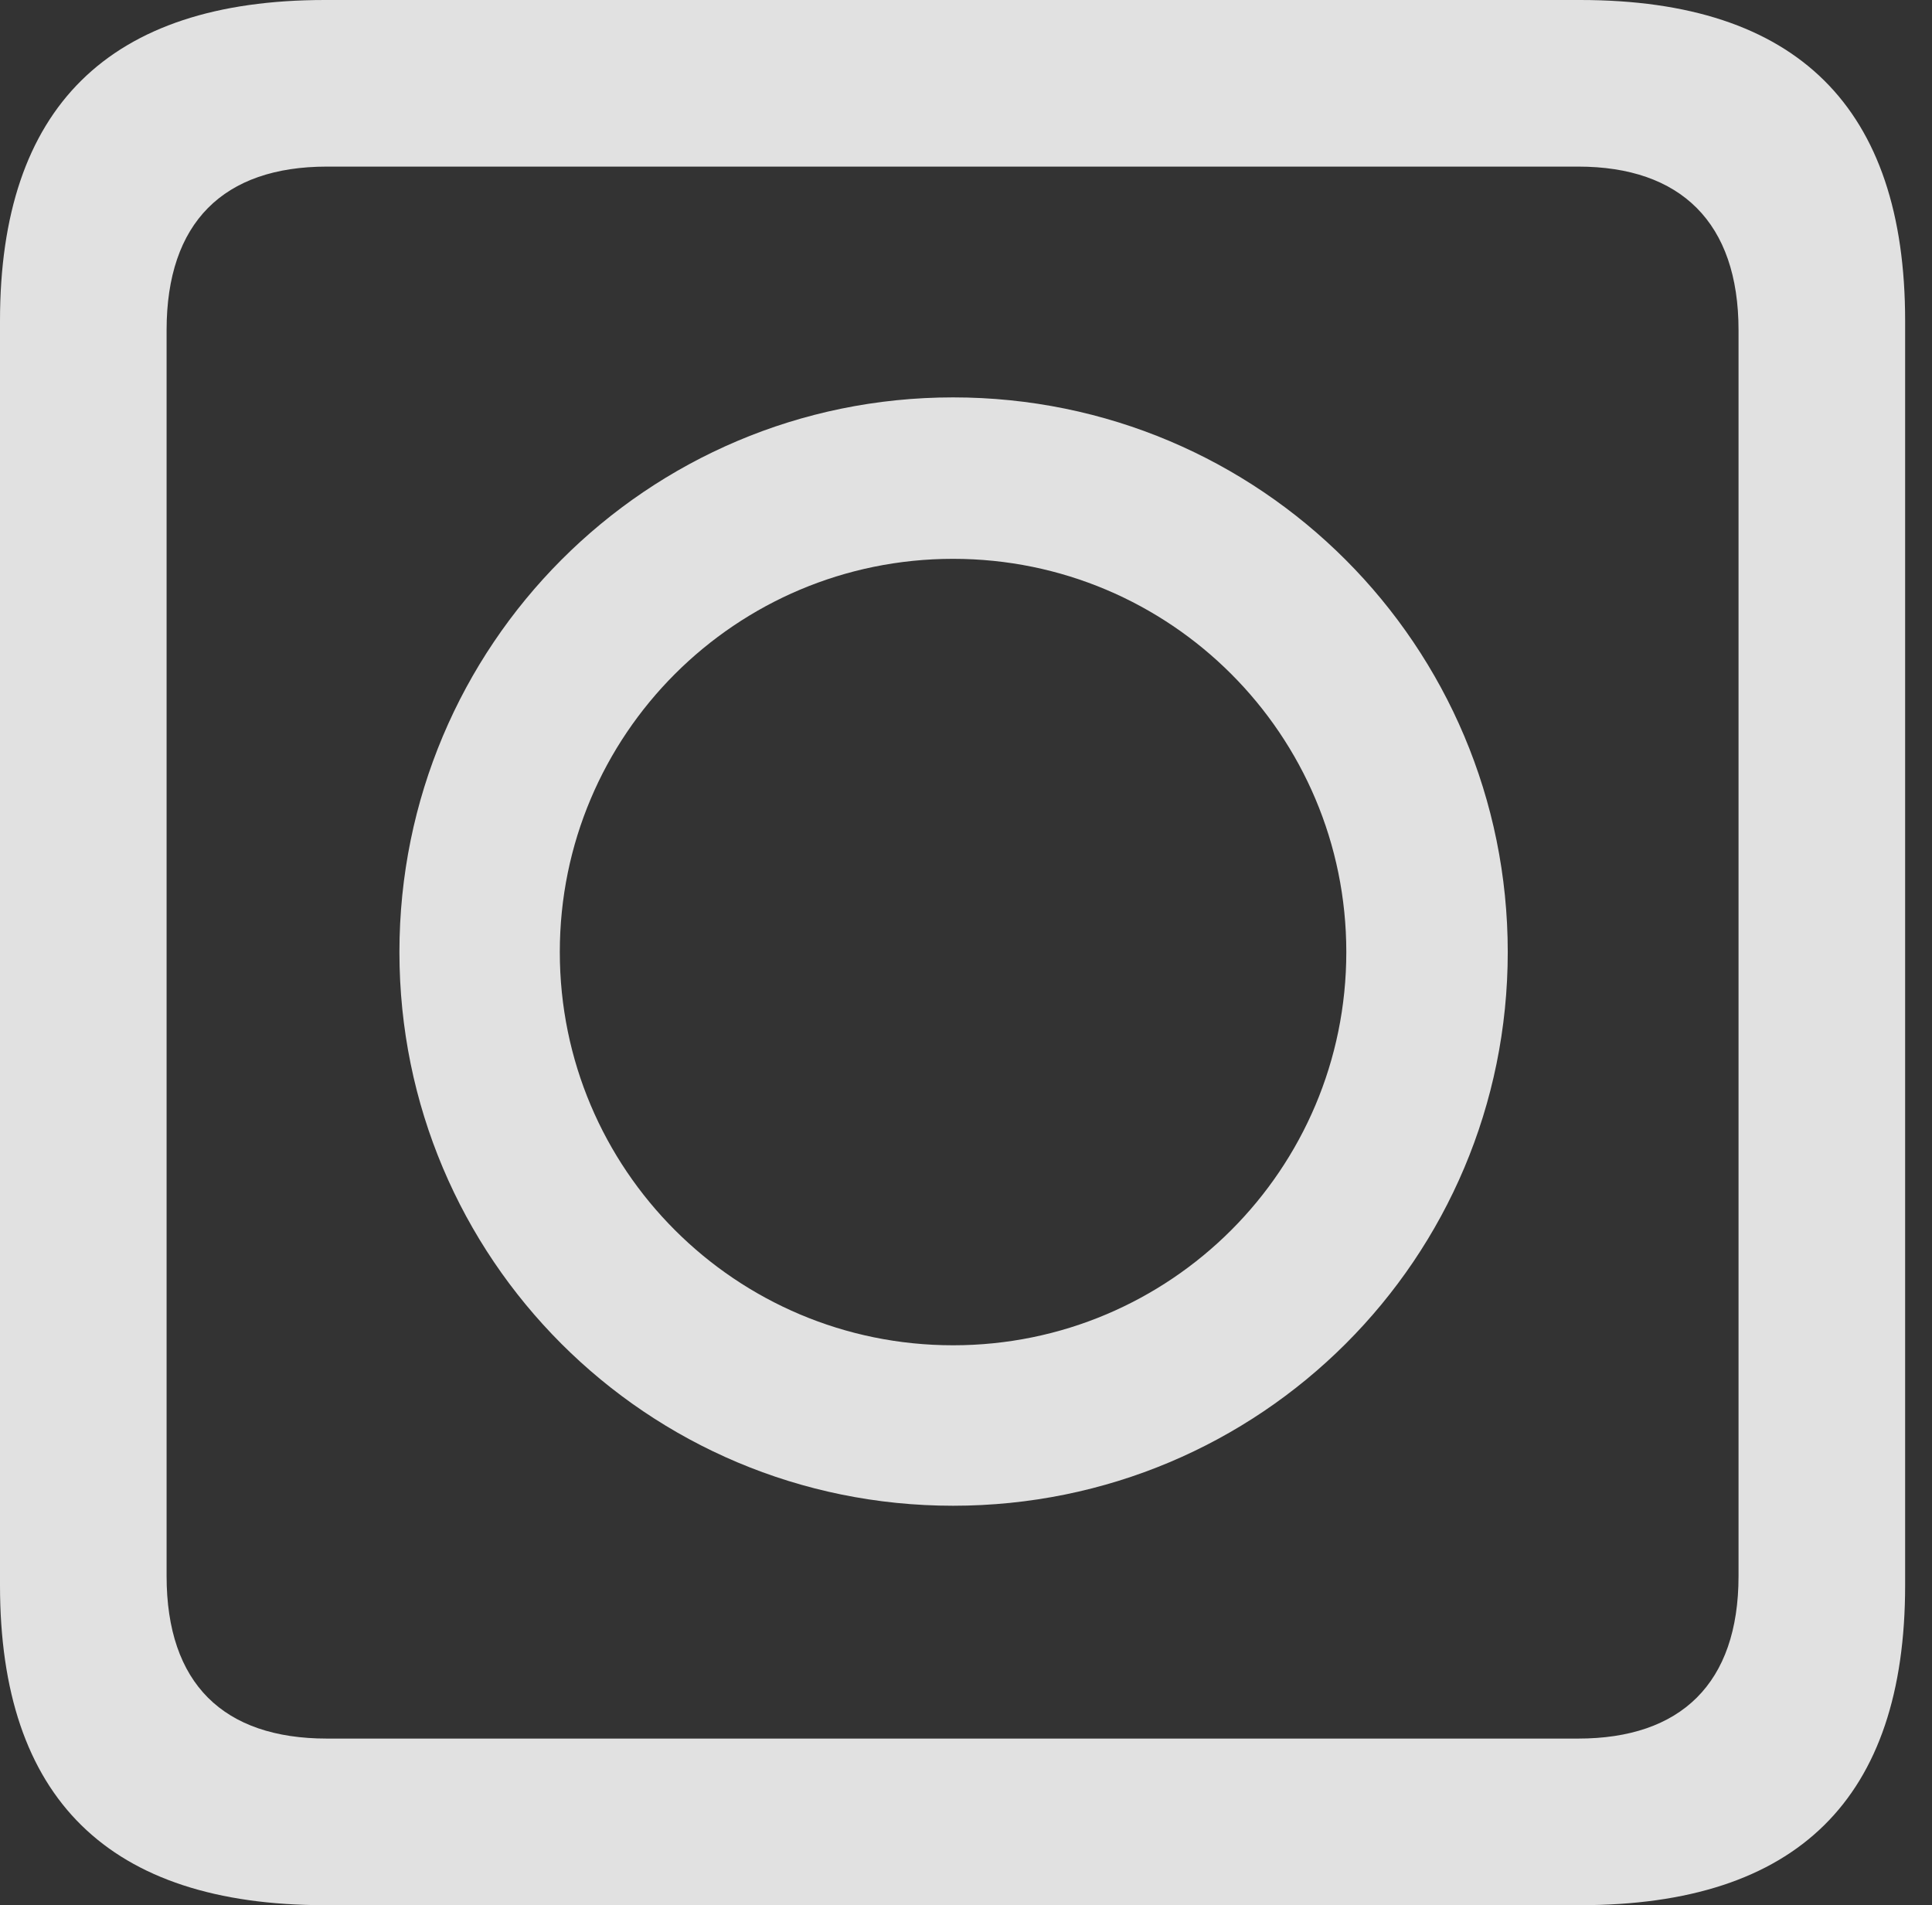 <?xml version="1.0" encoding="UTF-8"?>
<!--Generator: Apple Native CoreSVG 326-->
<!DOCTYPE svg
PUBLIC "-//W3C//DTD SVG 1.1//EN"
       "http://www.w3.org/Graphics/SVG/1.1/DTD/svg11.dtd">
<svg version="1.1" xmlns="http://www.w3.org/2000/svg" xmlns:xlink="http://www.w3.org/1999/xlink" viewBox="0 0 25.525 25.17">
 <rect x="0" y="0" width="25.525" height="25.17" fill="#333333" stroke="none"/>
 <g>
  <rect height="25.17" opacity="0" width="25.525" x="0" y="0"/>
  <path d="M4.293 25.17L20.877 25.17C23.748 25.17 25.17 23.762 25.17 20.945L25.17 4.238C25.17 1.422 23.748 0 20.877 0L4.293 0C1.436 0 0 1.422 0 4.238L0 20.945C0 23.762 1.436 25.17 4.293 25.17ZM4.32 22.969C2.953 22.969 2.201 22.244 2.201 20.822L2.201 4.361C2.201 2.939 2.953 2.201 4.32 2.201L20.85 2.201C22.203 2.201 22.969 2.939 22.969 4.361L22.969 20.822C22.969 22.244 22.203 22.969 20.85 22.969Z" fill="white" fill-opacity="0.85"/>
  <path d="M12.592 19.893C16.652 19.893 19.92 16.625 19.92 12.578C19.92 8.531 16.652 5.25 12.592 5.25C8.545 5.25 5.277 8.531 5.277 12.578C5.277 16.625 8.545 19.893 12.592 19.893ZM12.592 17.773C9.721 17.773 7.396 15.449 7.396 12.578C7.396 9.707 9.721 7.383 12.592 7.383C15.463 7.383 17.787 9.707 17.787 12.578C17.787 15.449 15.463 17.773 12.592 17.773Z" fill="white" fill-opacity="0.85"/>
 </g>
</svg>
